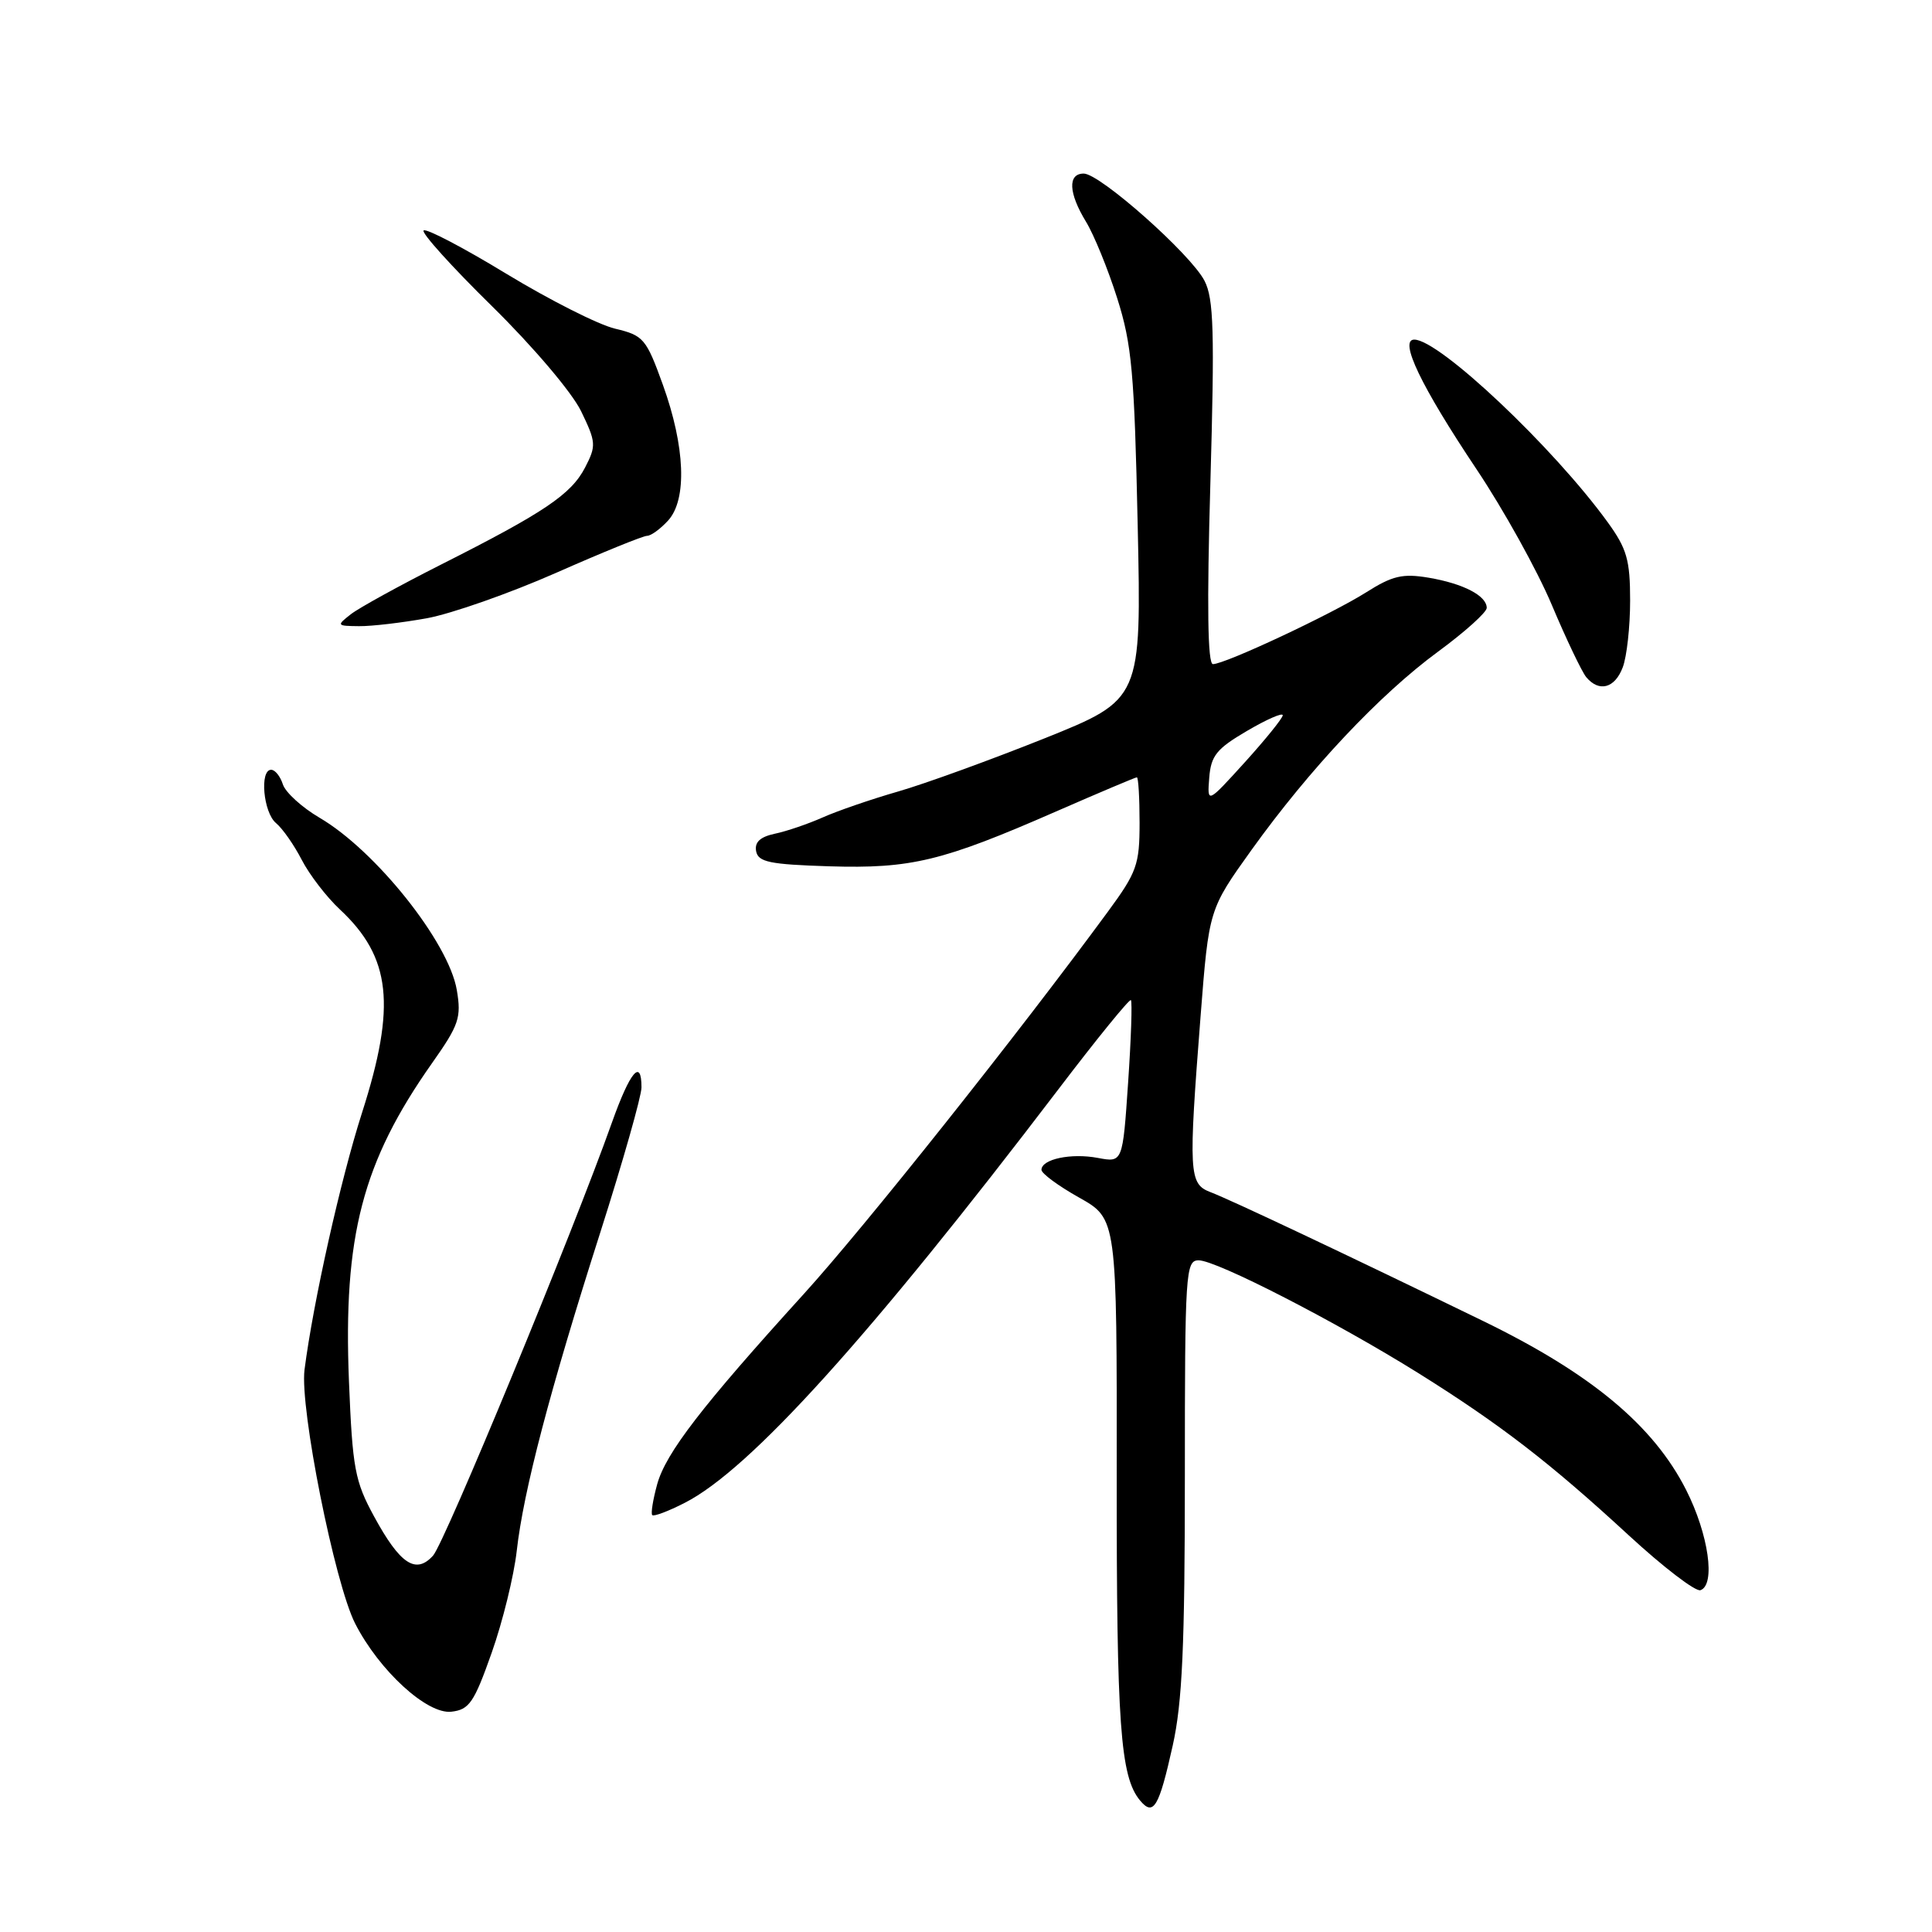 <?xml version="1.0" encoding="UTF-8" standalone="no"?>
<!DOCTYPE svg PUBLIC "-//W3C//DTD SVG 1.1//EN" "http://www.w3.org/Graphics/SVG/1.1/DTD/svg11.dtd" >
<svg xmlns="http://www.w3.org/2000/svg" xmlns:xlink="http://www.w3.org/1999/xlink" version="1.1" viewBox="0 0 256 256">
 <g >
 <path fill="currentColor"
d=" M 155.39 231.30 C 156.66 225.61 157.00 218.13 157.00 195.55 C 157.00 168.52 157.10 167.00 158.83 167.00 C 161.20 167.00 177.09 175.17 188.01 181.99 C 198.81 188.75 205.41 193.84 215.82 203.44 C 220.40 207.66 224.67 210.93 225.32 210.71 C 227.35 209.99 226.40 203.31 223.42 197.42 C 219.09 188.88 210.83 182.00 196.52 175.04 C 178.17 166.12 163.03 158.96 160.38 157.96 C 157.54 156.87 157.46 155.49 159.09 134.56 C 160.19 120.50 160.19 120.50 165.84 112.61 C 173.52 101.91 182.81 92.03 190.56 86.34 C 194.10 83.74 197.00 81.13 197.00 80.55 C 197.00 78.94 193.90 77.33 189.31 76.55 C 185.86 75.97 184.51 76.28 181.02 78.49 C 176.39 81.41 162.33 88.00 160.72 88.00 C 160.02 88.00 159.91 80.28 160.38 64.01 C 160.95 43.93 160.83 39.57 159.60 37.20 C 157.77 33.66 145.75 23.00 143.60 23.00 C 141.46 23.00 141.58 25.58 143.90 29.38 C 144.95 31.10 146.81 35.65 148.03 39.50 C 149.98 45.64 150.31 49.35 150.75 69.59 C 151.25 92.68 151.25 92.68 138.37 97.85 C 131.29 100.68 122.58 103.85 119.00 104.88 C 115.42 105.91 110.92 107.46 109.00 108.32 C 107.08 109.17 104.23 110.15 102.68 110.47 C 100.72 110.89 99.97 111.59 100.19 112.79 C 100.47 114.23 101.98 114.54 109.87 114.79 C 120.72 115.12 124.84 114.13 139.90 107.54 C 145.62 105.04 150.45 103.00 150.64 103.00 C 150.84 103.00 151.00 105.72 151.00 109.04 C 151.00 114.56 150.64 115.58 146.81 120.79 C 134.87 137.06 114.50 162.67 106.47 171.50 C 93.00 186.33 88.23 192.52 87.08 196.67 C 86.52 198.71 86.22 200.56 86.43 200.76 C 86.64 200.97 88.58 200.24 90.74 199.13 C 99.37 194.73 115.26 177.14 140.24 144.34 C 145.33 137.65 149.66 132.33 149.85 132.52 C 150.04 132.71 149.88 137.63 149.48 143.46 C 148.76 154.05 148.76 154.05 145.47 153.43 C 141.92 152.76 138.00 153.59 138.00 155.01 C 138.00 155.49 140.25 157.15 143.00 158.69 C 148.00 161.50 148.00 161.50 147.97 195.50 C 147.95 228.53 148.44 235.42 151.06 238.57 C 152.84 240.71 153.57 239.49 155.39 231.30 Z  M 65.15 219.00 C 66.61 214.88 68.10 208.80 68.47 205.50 C 69.36 197.57 72.84 184.29 79.53 163.34 C 82.54 153.91 85.00 145.24 85.00 144.09 C 85.00 140.18 83.49 141.98 81.08 148.75 C 75.90 163.33 58.93 204.42 57.38 206.13 C 55.10 208.65 53.01 207.26 49.58 200.96 C 47.02 196.27 46.71 194.60 46.24 183.06 C 45.46 163.79 48.02 153.97 57.25 140.87 C 60.82 135.81 61.15 134.84 60.53 131.19 C 59.47 124.87 49.78 112.71 42.35 108.36 C 40.01 106.99 37.82 104.99 37.48 103.93 C 37.14 102.87 36.45 102.00 35.93 102.00 C 34.38 102.00 34.89 107.66 36.57 109.06 C 37.44 109.78 38.97 111.97 39.98 113.93 C 40.99 115.89 43.26 118.85 45.03 120.50 C 51.82 126.83 52.52 133.24 47.98 147.41 C 45.13 156.29 41.50 172.54 40.35 181.50 C 39.71 186.57 44.34 209.78 47.06 215.13 C 50.25 221.37 56.59 227.18 59.81 226.81 C 62.18 226.54 62.82 225.60 65.15 219.00 Z  M 215.02 88.43 C 215.56 87.02 216.00 83.04 216.00 79.58 C 216.00 74.20 215.57 72.71 213.03 69.20 C 205.84 59.28 190.72 45.00 187.40 45.00 C 185.33 45.00 188.30 51.19 195.65 62.18 C 199.21 67.50 203.70 75.59 205.62 80.15 C 207.54 84.71 209.60 89.01 210.18 89.72 C 211.88 91.76 213.97 91.21 215.02 88.43 Z  M 56.57 81.92 C 59.83 81.32 67.52 78.62 73.65 75.92 C 79.78 73.21 85.22 71.00 85.74 71.00 C 86.26 71.00 87.52 70.08 88.54 68.96 C 91.06 66.17 90.79 59.19 87.84 51.00 C 85.62 44.85 85.27 44.45 81.50 43.55 C 79.30 43.03 72.82 39.75 67.10 36.28 C 61.38 32.80 56.45 30.22 56.13 30.54 C 55.81 30.85 59.90 35.38 65.21 40.59 C 70.66 45.95 75.78 51.99 76.99 54.47 C 78.99 58.60 79.02 59.06 77.53 61.94 C 75.69 65.50 72.13 67.90 58.42 74.82 C 52.96 77.58 47.60 80.53 46.50 81.38 C 44.57 82.89 44.60 82.94 47.57 82.97 C 49.25 82.99 53.30 82.51 56.57 81.92 Z  M 160.23 103.06 C 160.46 100.13 161.20 99.21 165.25 96.84 C 167.86 95.31 169.99 94.38 169.97 94.78 C 169.95 95.18 167.69 97.97 164.95 101.00 C 159.96 106.50 159.96 106.50 160.23 103.06 Z "/>
</g>
</svg>
